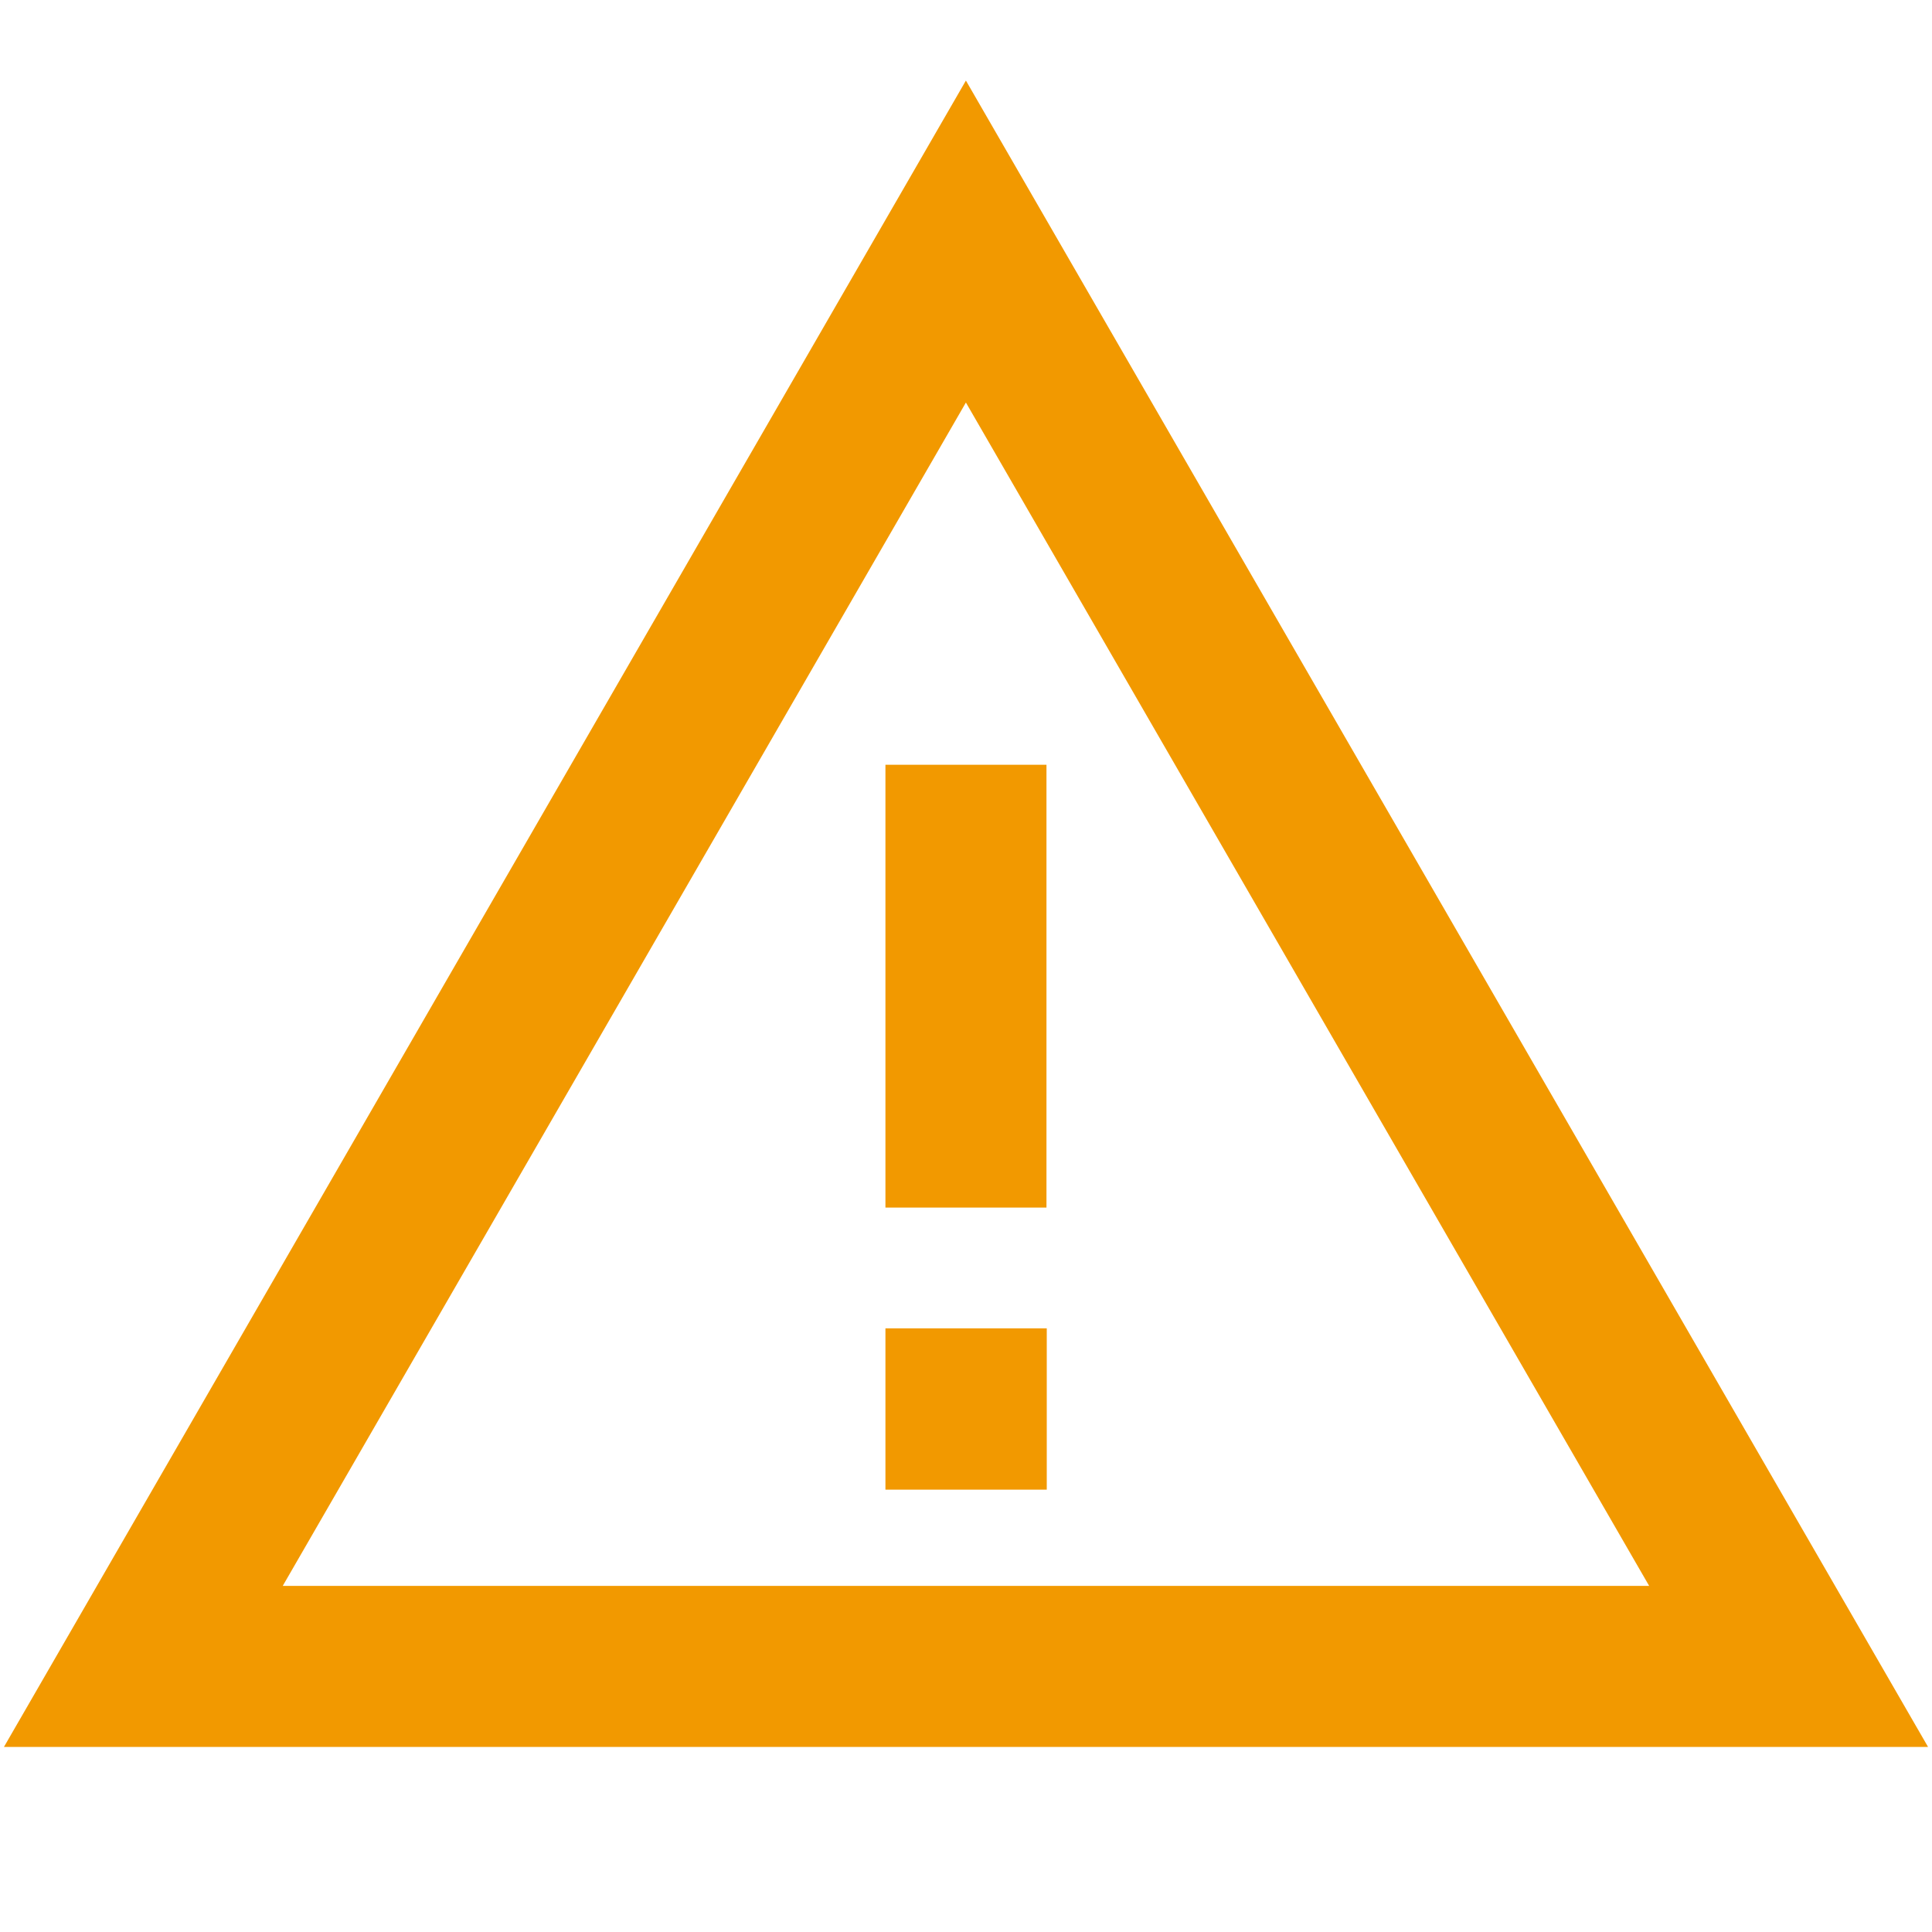 <svg width="20" height="20" viewBox="0 0 20 20" fill="none" xmlns="http://www.w3.org/2000/svg">
<path d="M9.999 0.834L19.959 18.084H0.041L9.999 0.834ZM2.927 16.417H17.072L9.999 4.167L2.927 16.417ZM10.833 7.917V12.501H9.166V7.917H10.833ZM9.166 13.751H10.836V15.421H9.166V13.751Z" fill="#F29900"/>
</svg>
